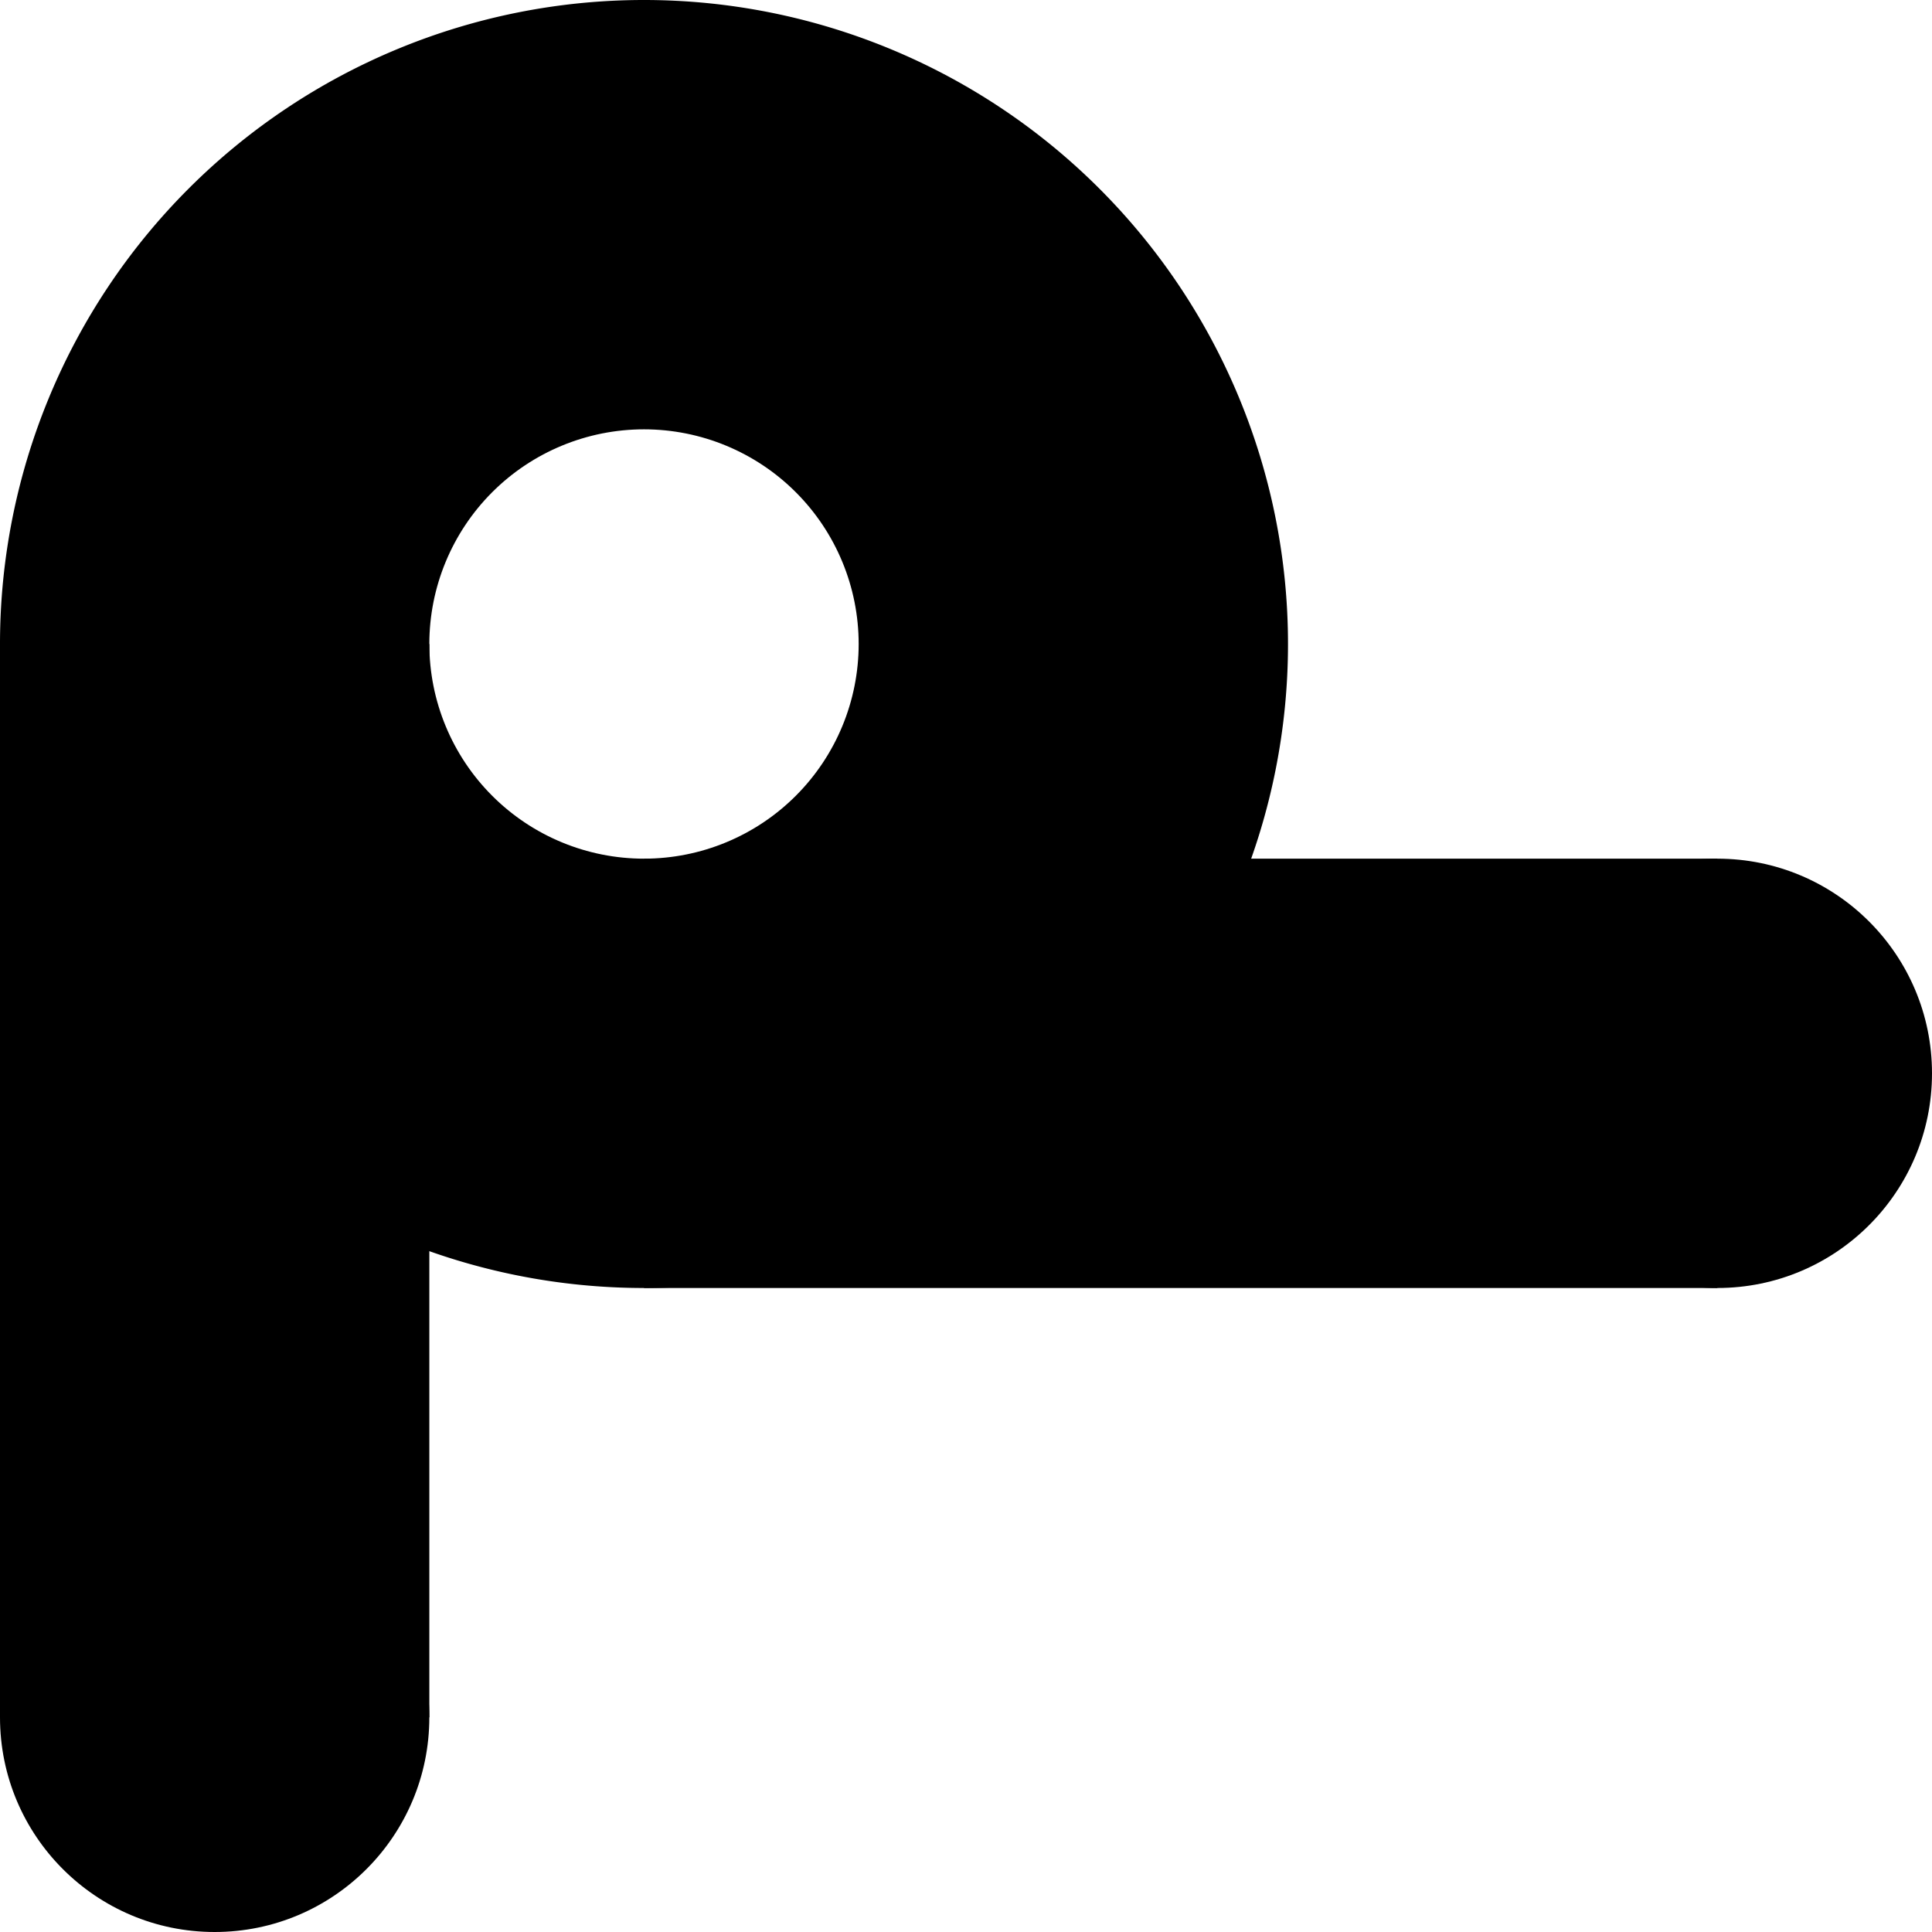 <?xml version="1.0" encoding="UTF-8" standalone="no"?>
<svg
   xmlns:dc="http://purl.org/dc/elements/1.1/"
   xmlns:cc="http://creativecommons.org/ns#"
   xmlns:rdf="http://www.w3.org/1999/02/22-rdf-syntax-ns#"
   xmlns:svg="http://www.w3.org/2000/svg"
   xmlns="http://www.w3.org/2000/svg"
   xmlns:sodipodi="http://sodipodi.sourceforge.net/DTD/sodipodi-0.dtd"
   xmlns:inkscape="http://www.inkscape.org/namespaces/inkscape"
   sodipodi:docname="PurrmannPlus.svg"
   inkscape:version="1.0 (4035a4fb49, 2020-05-01)"
   width="27.0px"
   height="27.0px"
   viewBox="0 0 27.0 27.0"
   version="1.1"
   id="SVGRoot">
  <defs
     id="defs162">
    <clipPath
       clipPathUnits="userSpaceOnUse"
       id="clipPath151">
      <circle
         d="M 12,9 A 3,3 0 0 1 9,12 3,3 0 0 1 6,9 3,3 0 0 1 9,6 3,3 0 0 1 12,9"
         style="display:none;fill:#ffffff"
         id="circle153"
         cx="9"
         cy="9"
         r="3" />
      <path
         id="lpe_path-effect155"
         style="fill:#ffffff"
         class="powerclip"
         d="M -5,-5 H 23 V 23 H -5 Z M 12,9 A 3,3 0 0 0 9,6 3,3 0 0 0 6,9 3,3 0 0 0 9,12 3,3 0 0 0 12,9" />
    </clipPath>
    <inkscape:path-effect
       effect="powerclip"
       id="path-effect155"
       is_visible="true"
       lpeversion="1"
       inverse="true"
       flatten="false"
       hide_clip="false"
       message="Füllregel Gerade-Ungerade im &lt;b&gt;Füllung und Kontur&lt;/b&gt;-Dialog verwenden, wenn das Anwenden des Ausschnitts mit nachfolgendem Umwandeln in Pfade kein Ergebnis bringt" />
  </defs>
  <sodipodi:namedview
     inkscape:window-maximized="0"
     inkscape:window-y="0"
     inkscape:window-x="156"
     inkscape:window-height="1041"
     inkscape:window-width="1256"
     showgrid="true"
     inkscape:document-rotation="0"
     inkscape:current-layer="layer1"
     inkscape:document-units="px"
     inkscape:cy="11.158717"
     inkscape:cx="14.065801"
     inkscape:zoom="22.4"
     inkscape:pageshadow="2"
     inkscape:pageopacity="0.0"
     borderopacity="1.0"
     bordercolor="#666666"
     pagecolor="#ffffff"
     id="base">
    <inkscape:grid
       type="xygrid"
       id="grid171" />
  </sodipodi:namedview>
  <g
     id="layer1"
     inkscape:groupmode="layer"
     inkscape:label="Ebene 1">
    <path
       d="M 18,9 A 9,9 0 0 1 9,18 9,9 0 0 1 0,9 9,9 0 0 1 9,0 9,9 0 0 1 18,9 Z"
       style="display:inline;fill:#000000"
       id="path131"
       clip-path="url(#clipPath151)"
       inkscape:path-effect="#path-effect155"
       sodipodi:type="arc"
       sodipodi:cx="9"
       sodipodi:cy="9"
       sodipodi:rx="9"
       sodipodi:ry="9" />
    <rect
       style="display:inline;fill:#000000"
       id="rect137"
       width="6"
       height="15"
       x="0"
       y="9" />
    <circle
       style="display:inline;fill:#000000"
       id="path140"
       cx="3"
       cy="24"
       r="3" />
    <rect
       style="display:inline;fill:#000000"
       id="rect142"
       width="15"
       height="6"
       x="9"
       y="12" />
    <circle
       style="display:inline;fill:#000000"
       id="path145"
       cx="24"
       cy="15"
       r="3" />
  </g>
</svg>
